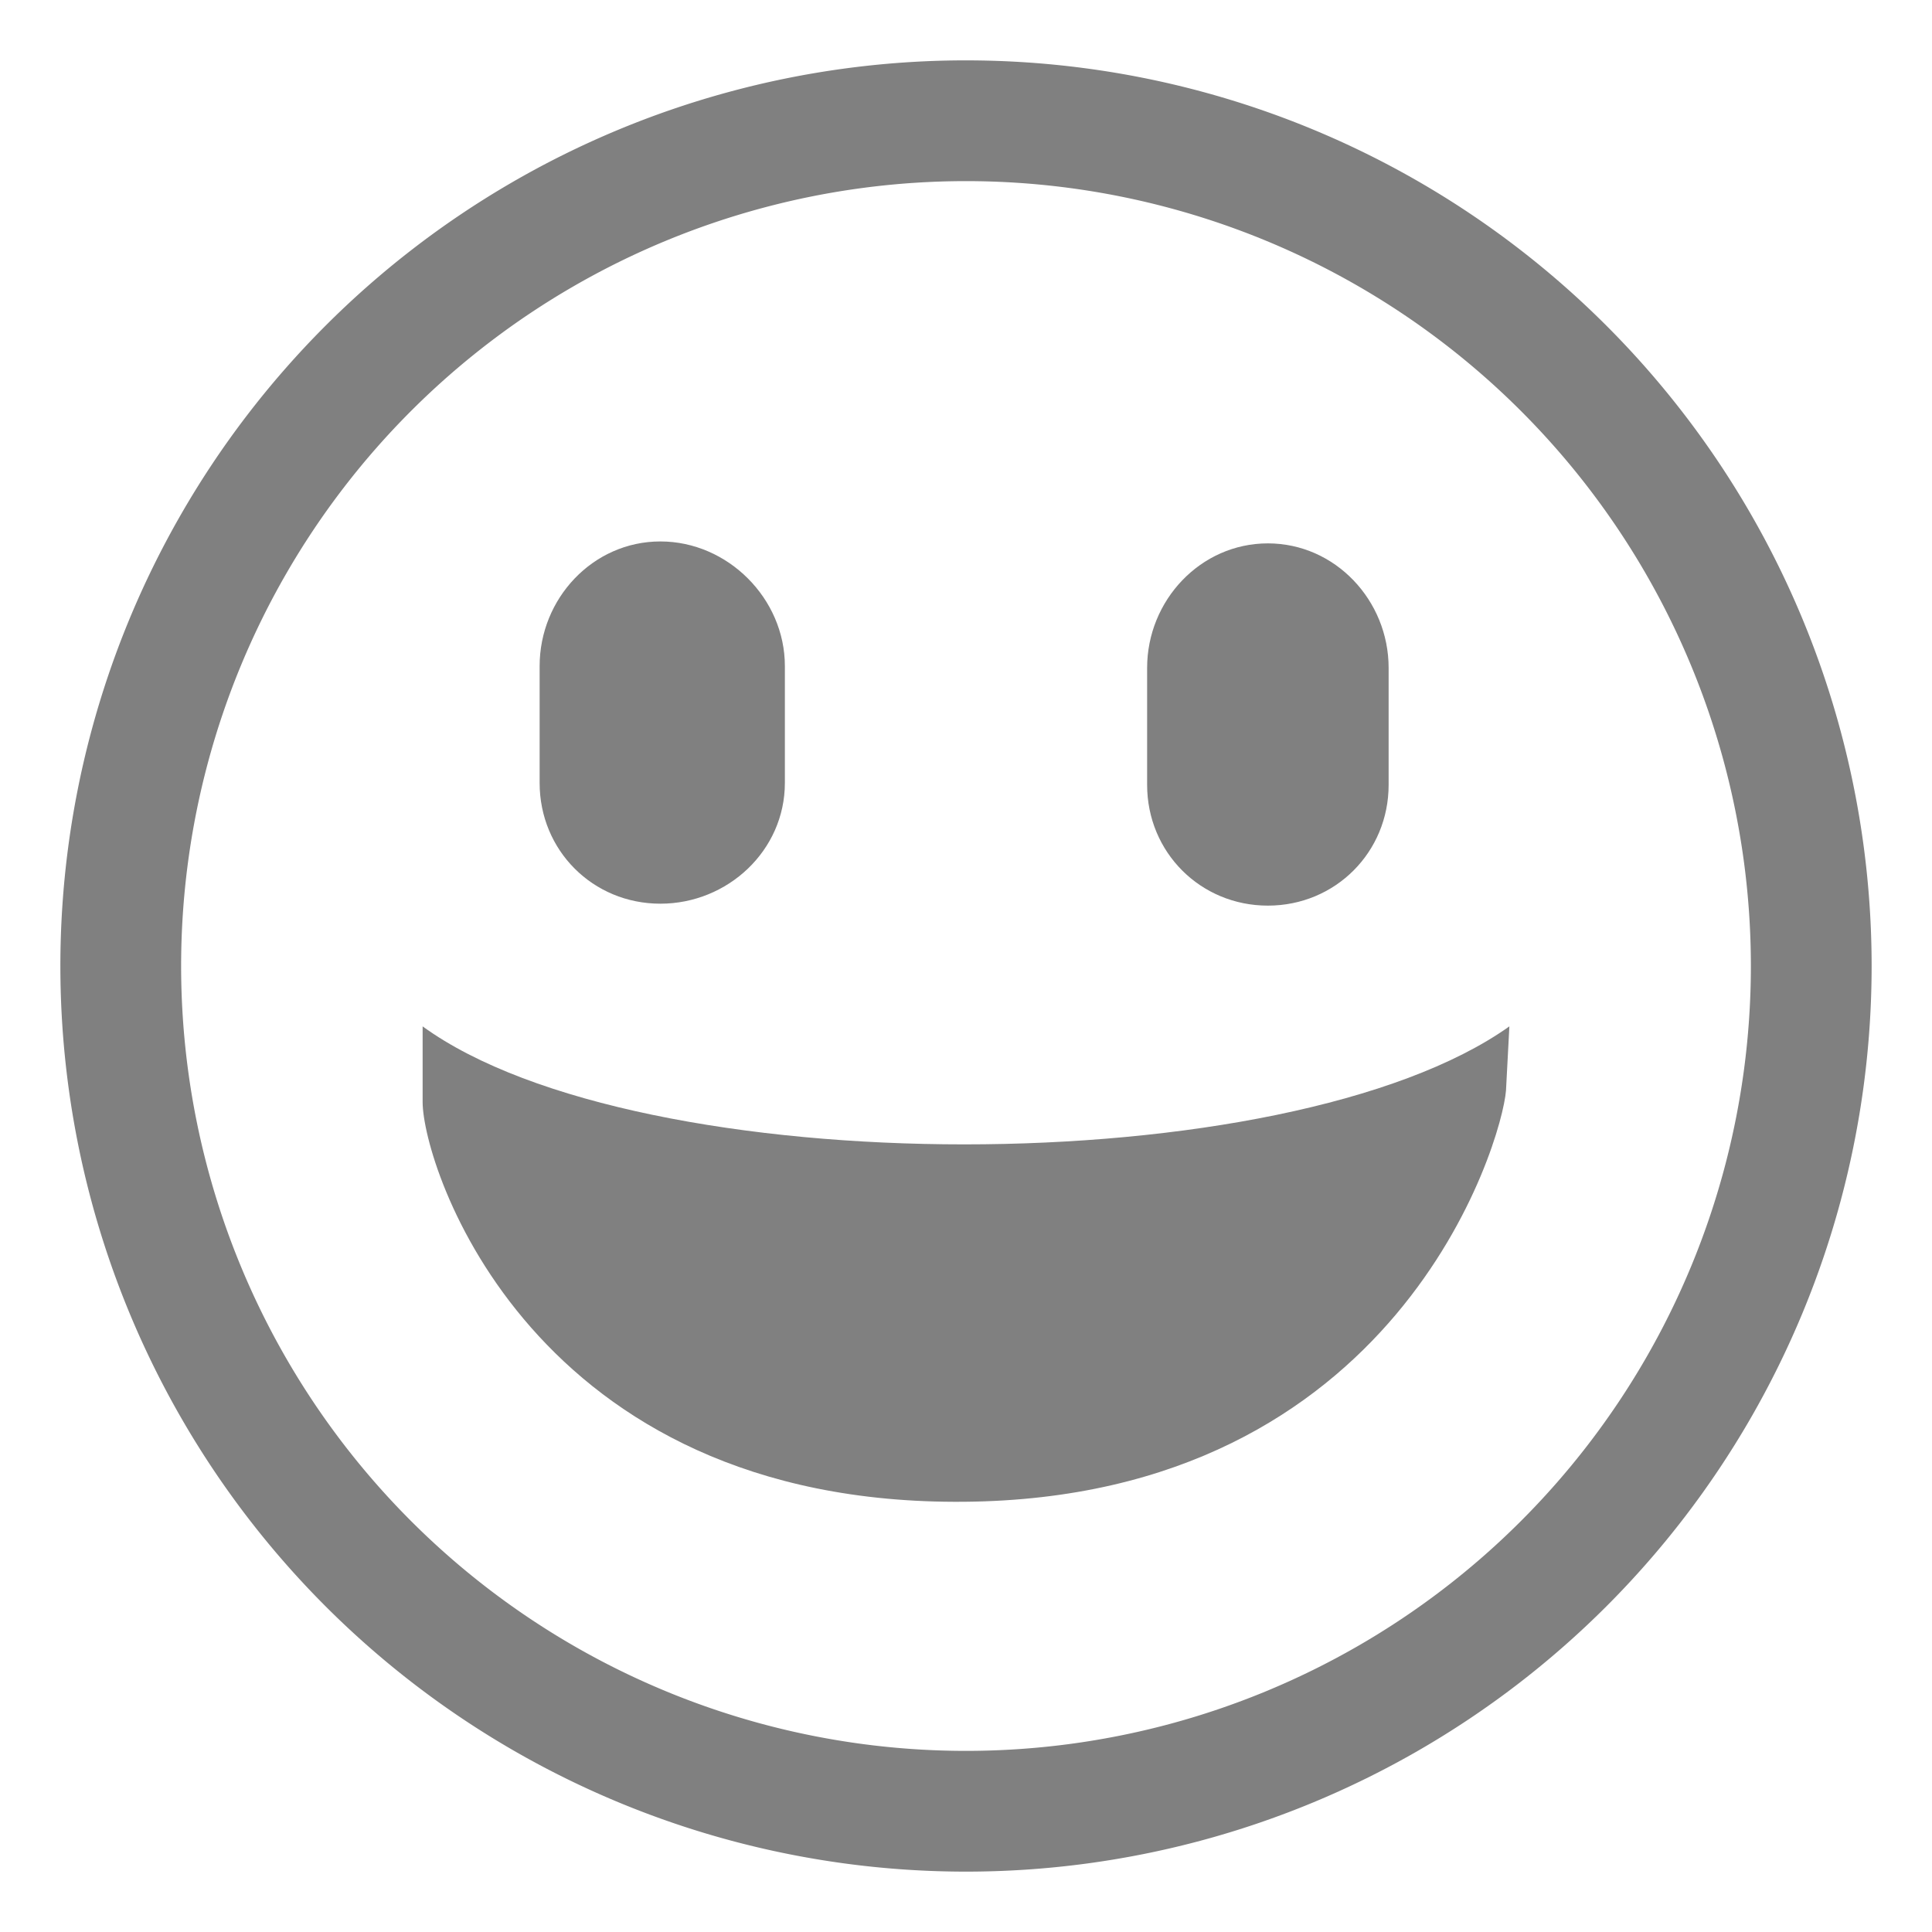 <?xml version="1.0" encoding="UTF-8" standalone="no"?>
<svg
   xmlns:osb="http://www.openswatchbook.org/uri/2009/osb"
   xmlns:dc="http://purl.org/dc/elements/1.1/"
   xmlns:cc="http://creativecommons.org/ns#"
   xmlns:rdf="http://www.w3.org/1999/02/22-rdf-syntax-ns#"
   xmlns:svg="http://www.w3.org/2000/svg"
   xmlns="http://www.w3.org/2000/svg"
   xmlns:sodipodi="http://sodipodi.sourceforge.net/DTD/sodipodi-0.dtd"
   xmlns:inkscape="http://www.inkscape.org/namespaces/inkscape"
   height="16"
   id="svg7384"
   style="enable-background:new"
   version="1.1"
   width="16"
   sodipodi:docname="insert-emoticon-symbolic.svg"
   inkscape:version="1.0.1 (3bc2e813f5, 2020-09-07)">
  <sodipodi:namedview
     pagecolor="#ffffff"
     bordercolor="#666666"
     borderopacity="1"
     objecttolerance="10"
     gridtolerance="10"
     guidetolerance="10"
     inkscape:pageopacity="0"
     inkscape:pageshadow="2"
     inkscape:window-width="1836"
     inkscape:window-height="1016"
     id="namedview22"
     showgrid="false"
     inkscape:zoom="53.875"
     inkscape:cx="8"
     inkscape:cy="8"
     inkscape:window-x="84"
     inkscape:window-y="27"
     inkscape:window-maximized="1"
     inkscape:current-layer="svg7384" />
  <title
     id="title8473">Pop Symbolic Icon Theme</title>
  <defs
     id="defs7386">
    <linearGradient
       id="linearGradient6882"
       osb:paint="solid">
      <stop
         id="stop6884"
         offset="0"
         style="stop-color:#555555;stop-opacity:1;" />
    </linearGradient>
    <linearGradient
       id="linearGradient5606"
       osb:paint="solid">
      <stop
         id="stop5608"
         offset="0"
         style="stop-color:#000000;stop-opacity:1;" />
    </linearGradient>
    <filter
       id="filter7554"
       style="color-interpolation-filters:sRGB">
      <feBlend
         id="feBlend7556"
         in2="BackgroundImage"
         mode="darken" />
    </filter>
  </defs>
  <g
     id="layer9"
     style="display:inline"
     transform="translate(-665,-85)" />
  <g
     id="layer10"
     style="display:inline;filter:url(#filter7554)"
     transform="translate(-665,-85)" />
  <g
     id="layer1"
     style="display:inline"
     transform="translate(-424,-702)" />
  <g
     id="layer14"
     style="display:inline"
     transform="translate(-665,-85)" />
  <g
     id="layer15"
     style="display:inline"
     transform="translate(-665,-85)" />
  <g
     id="g71291"
     style="display:inline"
     transform="translate(-665,-85)" />
  <g
     id="layer2"
     style="display:inline"
     transform="translate(-424,-552)" />
  <g
     id="layer3"
     transform="translate(-424,-812)" />
  <path
     d="m 3.5,8.5 c 1.794,1.303 7.166,1.303 9,0 l -0.028,0.531 c -0.033,0.43 -0.897,3.375 -4.486,3.406 -3.589,0.033 -4.486,-2.779 -4.486,-3.311 z m 7,-4 c 0.558,0 1,0.473 1,1.031 v 0.969 c 0,0.558 -0.442,1 -1,1 -0.558,0 -1,-0.442 -1,-1 v -0.969 c 0,-0.558 0.442,-1.031 1,-1.031 z m -5.031,-0.016 c 0.558,0 1.031,0.473 1.031,1.032 v 0.968 c 0,0.559 -0.473,1 -1.031,1 -0.559,0 -1,-0.441 -1,-1 v -0.968 c 0,-0.559 0.441,-1.032 1,-1.032 z"
     fill="#808080"
     id="path2" />
  <path
     d="M 7.963,0.5 A 7.5,7.5 0 0 0 0.5,8 7.5,7.5 0 0 0 8,15.5 7.5,7.5 0 0 0 15.5,8 7.5,7.5 0 0 0 8,0.5 a 7.5,7.5 0 0 0 -0.037,0 z m 0.037,1 a 6.5,6.5 0 0 1 6.5,6.5 6.5,6.5 0 0 1 -6.5,6.5 6.5,6.5 0 0 1 -6.5,-6.5 6.5,6.5 0 0 1 6.5,-6.5 z"
     fill="#808080"
     fill-rule="evenodd"
     id="path4" />
</svg>
